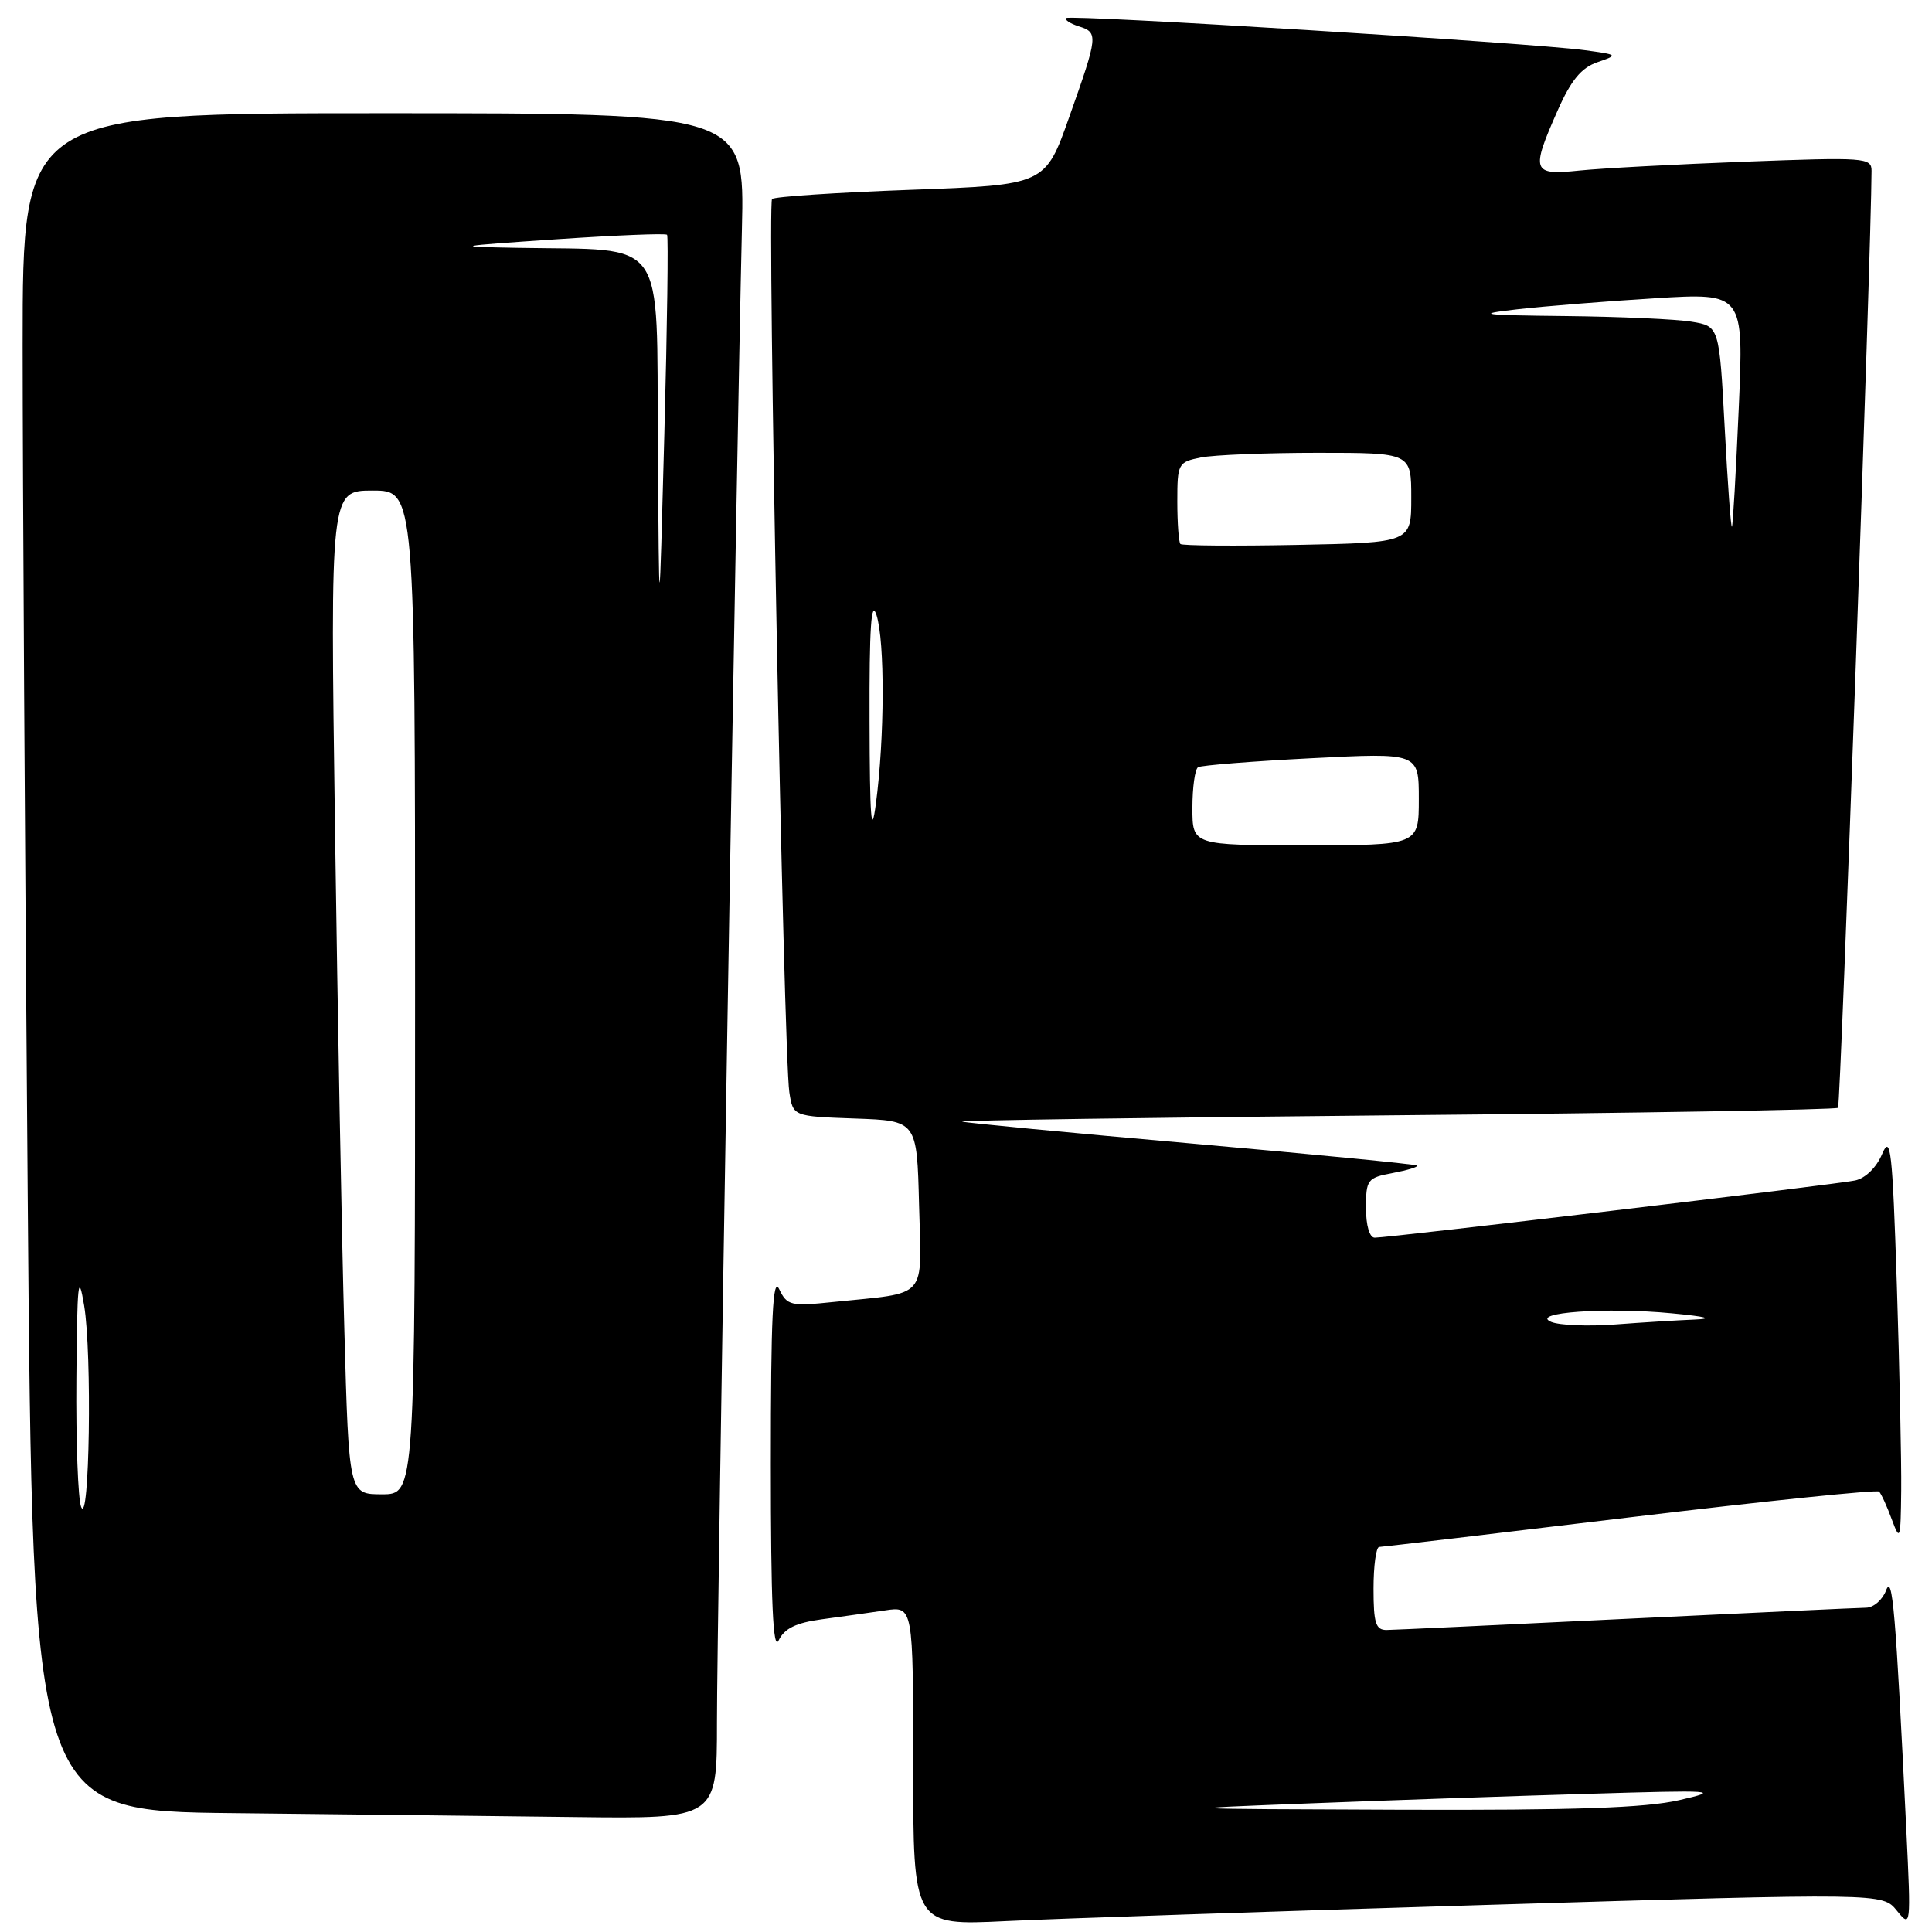 <?xml version="1.0" encoding="UTF-8" standalone="no"?>
<!DOCTYPE svg PUBLIC "-//W3C//DTD SVG 1.1//EN" "http://www.w3.org/Graphics/SVG/1.1/DTD/svg11.dtd" >
<svg xmlns="http://www.w3.org/2000/svg" xmlns:xlink="http://www.w3.org/1999/xlink" version="1.1" viewBox="0 0 256 256">
 <g >
 <path fill="currentColor"
d=" M 197.47 252.40 C 249.45 250.83 249.45 250.83 251.34 253.17 C 253.21 255.47 253.22 255.36 252.60 242.50 C 251.18 213.34 250.77 208.45 249.91 210.75 C 249.44 211.99 248.26 213.01 247.28 213.03 C 246.30 213.04 232.00 213.71 215.50 214.50 C 199.00 215.30 184.71 215.97 183.75 215.98 C 182.29 216.00 182.00 215.08 182.00 210.50 C 182.00 207.47 182.34 204.99 182.75 204.98 C 183.16 204.97 198.12 203.20 215.99 201.05 C 233.86 198.90 248.71 197.37 248.99 197.64 C 249.27 197.92 250.03 199.57 250.67 201.32 C 251.77 204.29 251.85 204.03 251.92 197.50 C 251.96 193.65 251.70 181.36 251.34 170.18 C 250.76 152.41 250.52 150.24 249.40 152.90 C 248.65 154.69 247.18 156.13 245.81 156.42 C 243.32 156.95 184.10 164.00 182.16 164.00 C 181.47 164.00 181.00 162.39 181.00 160.05 C 181.00 156.31 181.19 156.05 184.55 155.43 C 186.50 155.06 187.95 154.62 187.77 154.44 C 187.60 154.27 174.19 152.96 157.98 151.53 C 141.77 150.10 128.05 148.79 127.50 148.62 C 126.95 148.45 152.73 148.08 184.79 147.78 C 216.85 147.49 243.29 147.04 243.55 146.79 C 243.90 146.44 247.96 32.94 247.99 22.64 C 248.00 20.88 247.13 20.82 231.25 21.42 C 222.04 21.77 212.14 22.30 209.25 22.60 C 203.01 23.25 202.82 22.72 206.39 14.65 C 208.16 10.64 209.53 8.98 211.64 8.25 C 214.46 7.28 214.43 7.25 210.00 6.65 C 203.07 5.70 141.77 1.90 141.28 2.39 C 141.04 2.62 141.78 3.11 142.92 3.48 C 145.55 4.31 145.52 4.67 141.68 15.50 C 138.50 24.50 138.50 24.50 120.68 25.15 C 110.89 25.51 102.61 26.05 102.30 26.37 C 101.65 27.01 103.83 139.75 104.59 144.71 C 105.08 147.92 105.08 147.92 113.29 148.21 C 121.50 148.50 121.50 148.50 121.78 159.66 C 122.10 172.38 123.14 171.21 110.44 172.52 C 104.78 173.11 104.30 173.00 103.25 170.83 C 102.40 169.04 102.14 174.47 102.14 194.00 C 102.14 212.39 102.43 218.90 103.18 217.35 C 103.94 215.78 105.47 215.03 108.86 214.57 C 111.41 214.23 115.19 213.69 117.25 213.39 C 121.00 212.82 121.00 212.82 121.00 233.99 C 121.00 255.15 121.00 255.15 133.25 254.56 C 139.99 254.23 168.89 253.26 197.47 252.40 Z  M 95.00 228.25 C 94.99 215.76 97.60 60.30 98.31 30.25 C 98.67 15.00 98.67 15.00 50.84 15.00 C 3.00 15.00 3.00 15.00 3.00 45.75 C 3.00 62.66 3.30 113.28 3.67 158.23 C 4.33 239.97 4.33 239.97 30.91 240.25 C 45.54 240.41 65.94 240.64 76.25 240.77 C 95.00 241.00 95.00 241.00 95.00 228.25 Z  M 173.50 238.96 C 183.95 238.55 200.60 237.98 210.50 237.69 C 227.38 237.18 228.13 237.24 222.50 238.53 C 218.02 239.56 208.64 239.88 185.50 239.80 C 154.84 239.69 154.71 239.68 173.50 238.96 Z  M 205.54 175.16 C 202.62 173.92 212.87 173.19 221.50 174.02 C 226.16 174.46 227.16 174.74 224.50 174.85 C 222.30 174.94 217.57 175.23 214.00 175.50 C 210.43 175.77 206.62 175.61 205.54 175.16 Z  M 115.22 95.50 C 115.18 83.19 115.44 79.33 116.14 81.50 C 117.26 84.97 117.22 97.80 116.06 106.50 C 115.45 111.08 115.25 108.48 115.22 95.50 Z  M 158.00 107.06 C 158.00 104.34 158.34 101.91 158.75 101.66 C 159.16 101.41 165.91 100.87 173.75 100.47 C 188.00 99.74 188.00 99.74 188.00 105.87 C 188.00 112.00 188.00 112.00 173.00 112.00 C 158.00 112.00 158.00 112.00 158.00 107.06 Z  M 156.41 72.08 C 156.19 71.85 156.00 69.32 156.00 66.46 C 156.00 61.42 156.10 61.23 159.12 60.62 C 160.84 60.28 167.82 60.00 174.62 60.00 C 187.00 60.00 187.00 60.00 187.00 65.95 C 187.00 71.90 187.00 71.90 171.91 72.20 C 163.62 72.36 156.64 72.31 156.41 72.08 Z  M 228.53 56.66 C 227.81 43.23 227.81 43.23 224.15 42.63 C 222.14 42.29 214.65 41.96 207.50 41.88 C 196.19 41.76 195.34 41.64 201.00 40.99 C 204.57 40.58 212.80 39.92 219.28 39.52 C 231.06 38.80 231.06 38.80 230.39 54.15 C 230.02 62.59 229.62 69.63 229.49 69.79 C 229.35 69.96 228.92 64.04 228.53 56.66 Z  M 10.75 199.67 C 10.34 198.66 10.05 191.01 10.12 182.67 C 10.22 169.92 10.38 168.38 11.15 173.00 C 12.21 179.39 11.86 202.39 10.75 199.67 Z  M 45.63 176.25 C 45.29 164.29 44.74 134.36 44.39 109.75 C 43.76 65.00 43.76 65.00 49.38 65.00 C 55.00 65.00 55.00 65.00 55.00 131.50 C 55.00 198.00 55.00 198.00 50.62 198.00 C 46.23 198.00 46.23 198.00 45.63 176.25 Z  M 87.17 58.89 C 86.98 30.94 88.58 33.20 68.61 32.84 C 59.88 32.68 60.10 32.63 73.78 31.70 C 81.64 31.17 88.21 30.90 88.39 31.11 C 88.57 31.33 88.41 43.20 88.03 57.50 C 87.34 83.50 87.34 83.50 87.17 58.89 Z "/>
</g>
</svg>
